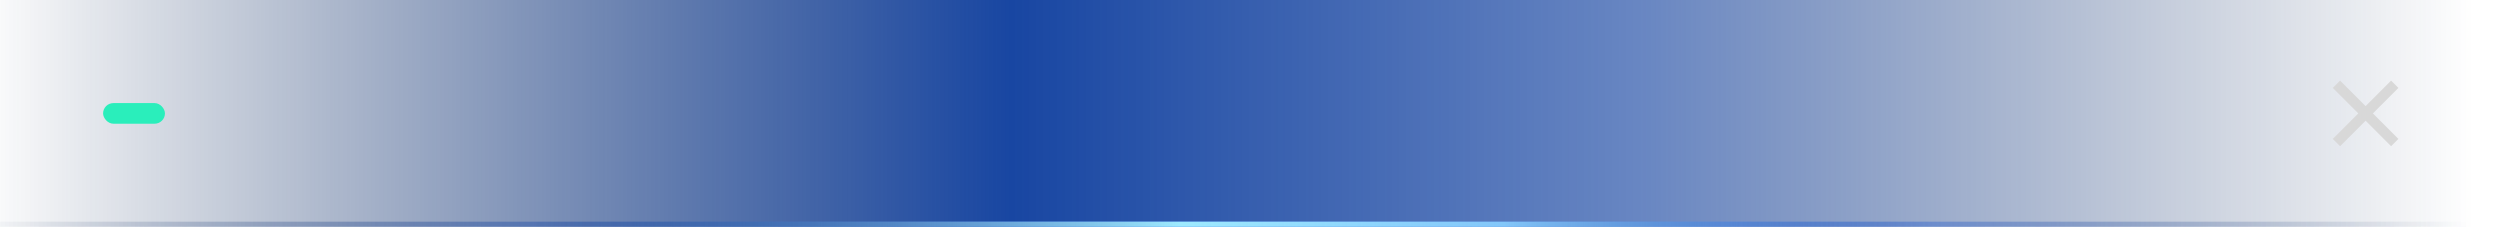 <svg xmlns="http://www.w3.org/2000/svg" xmlns:xlink="http://www.w3.org/1999/xlink" fill="none" version="1.1" width="485" height="44" viewBox="0 0 485 44"><defs><clipPath id="master_svg0_3526_58675"><rect x="0" y="0" width="485" height="44" rx="0"/></clipPath><clipPath id="master_svg1_3526_58682"><rect x="0" y="0" width="485" height="44" rx="0"/></clipPath><linearGradient x1="-0.028" y1="0.5" x2="1" y2="0.5" id="master_svg2_3462_39647"><stop offset="2.143%" stop-color="#0B244F" stop-opacity="0"/><stop offset="42.143%" stop-color="#1846A2" stop-opacity="1"/><stop offset="66.429%" stop-color="#1846A2" stop-opacity="0.653"/><stop offset="98.571%" stop-color="#0B244F" stop-opacity="0"/></linearGradient><linearGradient x1="-0.028" y1="0.5" x2="1" y2="0.5" id="master_svg3_3417_598915"><stop offset="2.143%" stop-color="#0B244F" stop-opacity="0"/><stop offset="43.571%" stop-color="#4F8AFF" stop-opacity="1"/><stop offset="70%" stop-color="#4A86FF" stop-opacity="0.653"/><stop offset="98.571%" stop-color="#0B244F" stop-opacity="0"/></linearGradient><linearGradient x1="-0.028" y1="0.5" x2="1" y2="0.5" id="master_svg4_3417_621236"><stop offset="2.143%" stop-color="#0B244F" stop-opacity="0"/><stop offset="47.143%" stop-color="#9EEAFF" stop-opacity="1"/><stop offset="69.286%" stop-color="#9FEAFF" stop-opacity="0.653"/><stop offset="98.571%" stop-color="#0B244F" stop-opacity="0"/></linearGradient><clipPath id="master_svg5_3526_58683"><rect x="20" y="20" width="12" height="4" rx="0"/></clipPath><clipPath id="master_svg6_3526_62277"><rect x="446.923" y="10" width="24" height="24" rx="0"/></clipPath></defs><g style="mix-blend-mode:passthrough"><g style="mix-blend-mode:passthrough" clip-path="url(#master_svg0_3526_58675)"><g style="mix-blend-mode:passthrough"><g style="mix-blend-mode:passthrough" clip-path="url(#master_svg1_3526_58682)"><g style="mix-blend-mode:passthrough"><g style="mix-blend-mode:passthrough"><rect x="0" y="0" width="485" height="44" rx="0" fill="url(#master_svg2_3462_39647)" fill-opacity="1"/></g><g style="mix-blend-mode:passthrough"><rect x="0" y="43" width="482.876" height="1" rx="0" fill="url(#master_svg3_3417_598915)" fill-opacity="1"/></g><g style="mix-blend-mode:passthrough"><rect x="104.058" y="43" width="273.698" height="1" rx="0" fill="url(#master_svg4_3417_621236)" fill-opacity="1"/></g></g><g style="mix-blend-mode:passthrough" clip-path="url(#master_svg5_3526_58683)"><g style="mix-blend-mode:passthrough"><rect x="20" y="20" width="12" height="4" rx="2" fill="#2AEEBB" fill-opacity="1"/></g></g></g></g><g clip-path="url(#master_svg6_3526_62277)"><g><path d="M458.923,20.586L463.873,15.636L465.287,17.05L460.337,22L465.287,26.95L463.873,28.364L458.923,23.414L453.973,28.364L452.559,26.95L457.509,22L452.559,17.05L453.973,15.636L458.923,20.586Z" fill="#D8D8D8" fill-opacity="1"/></g></g></g></g></svg>